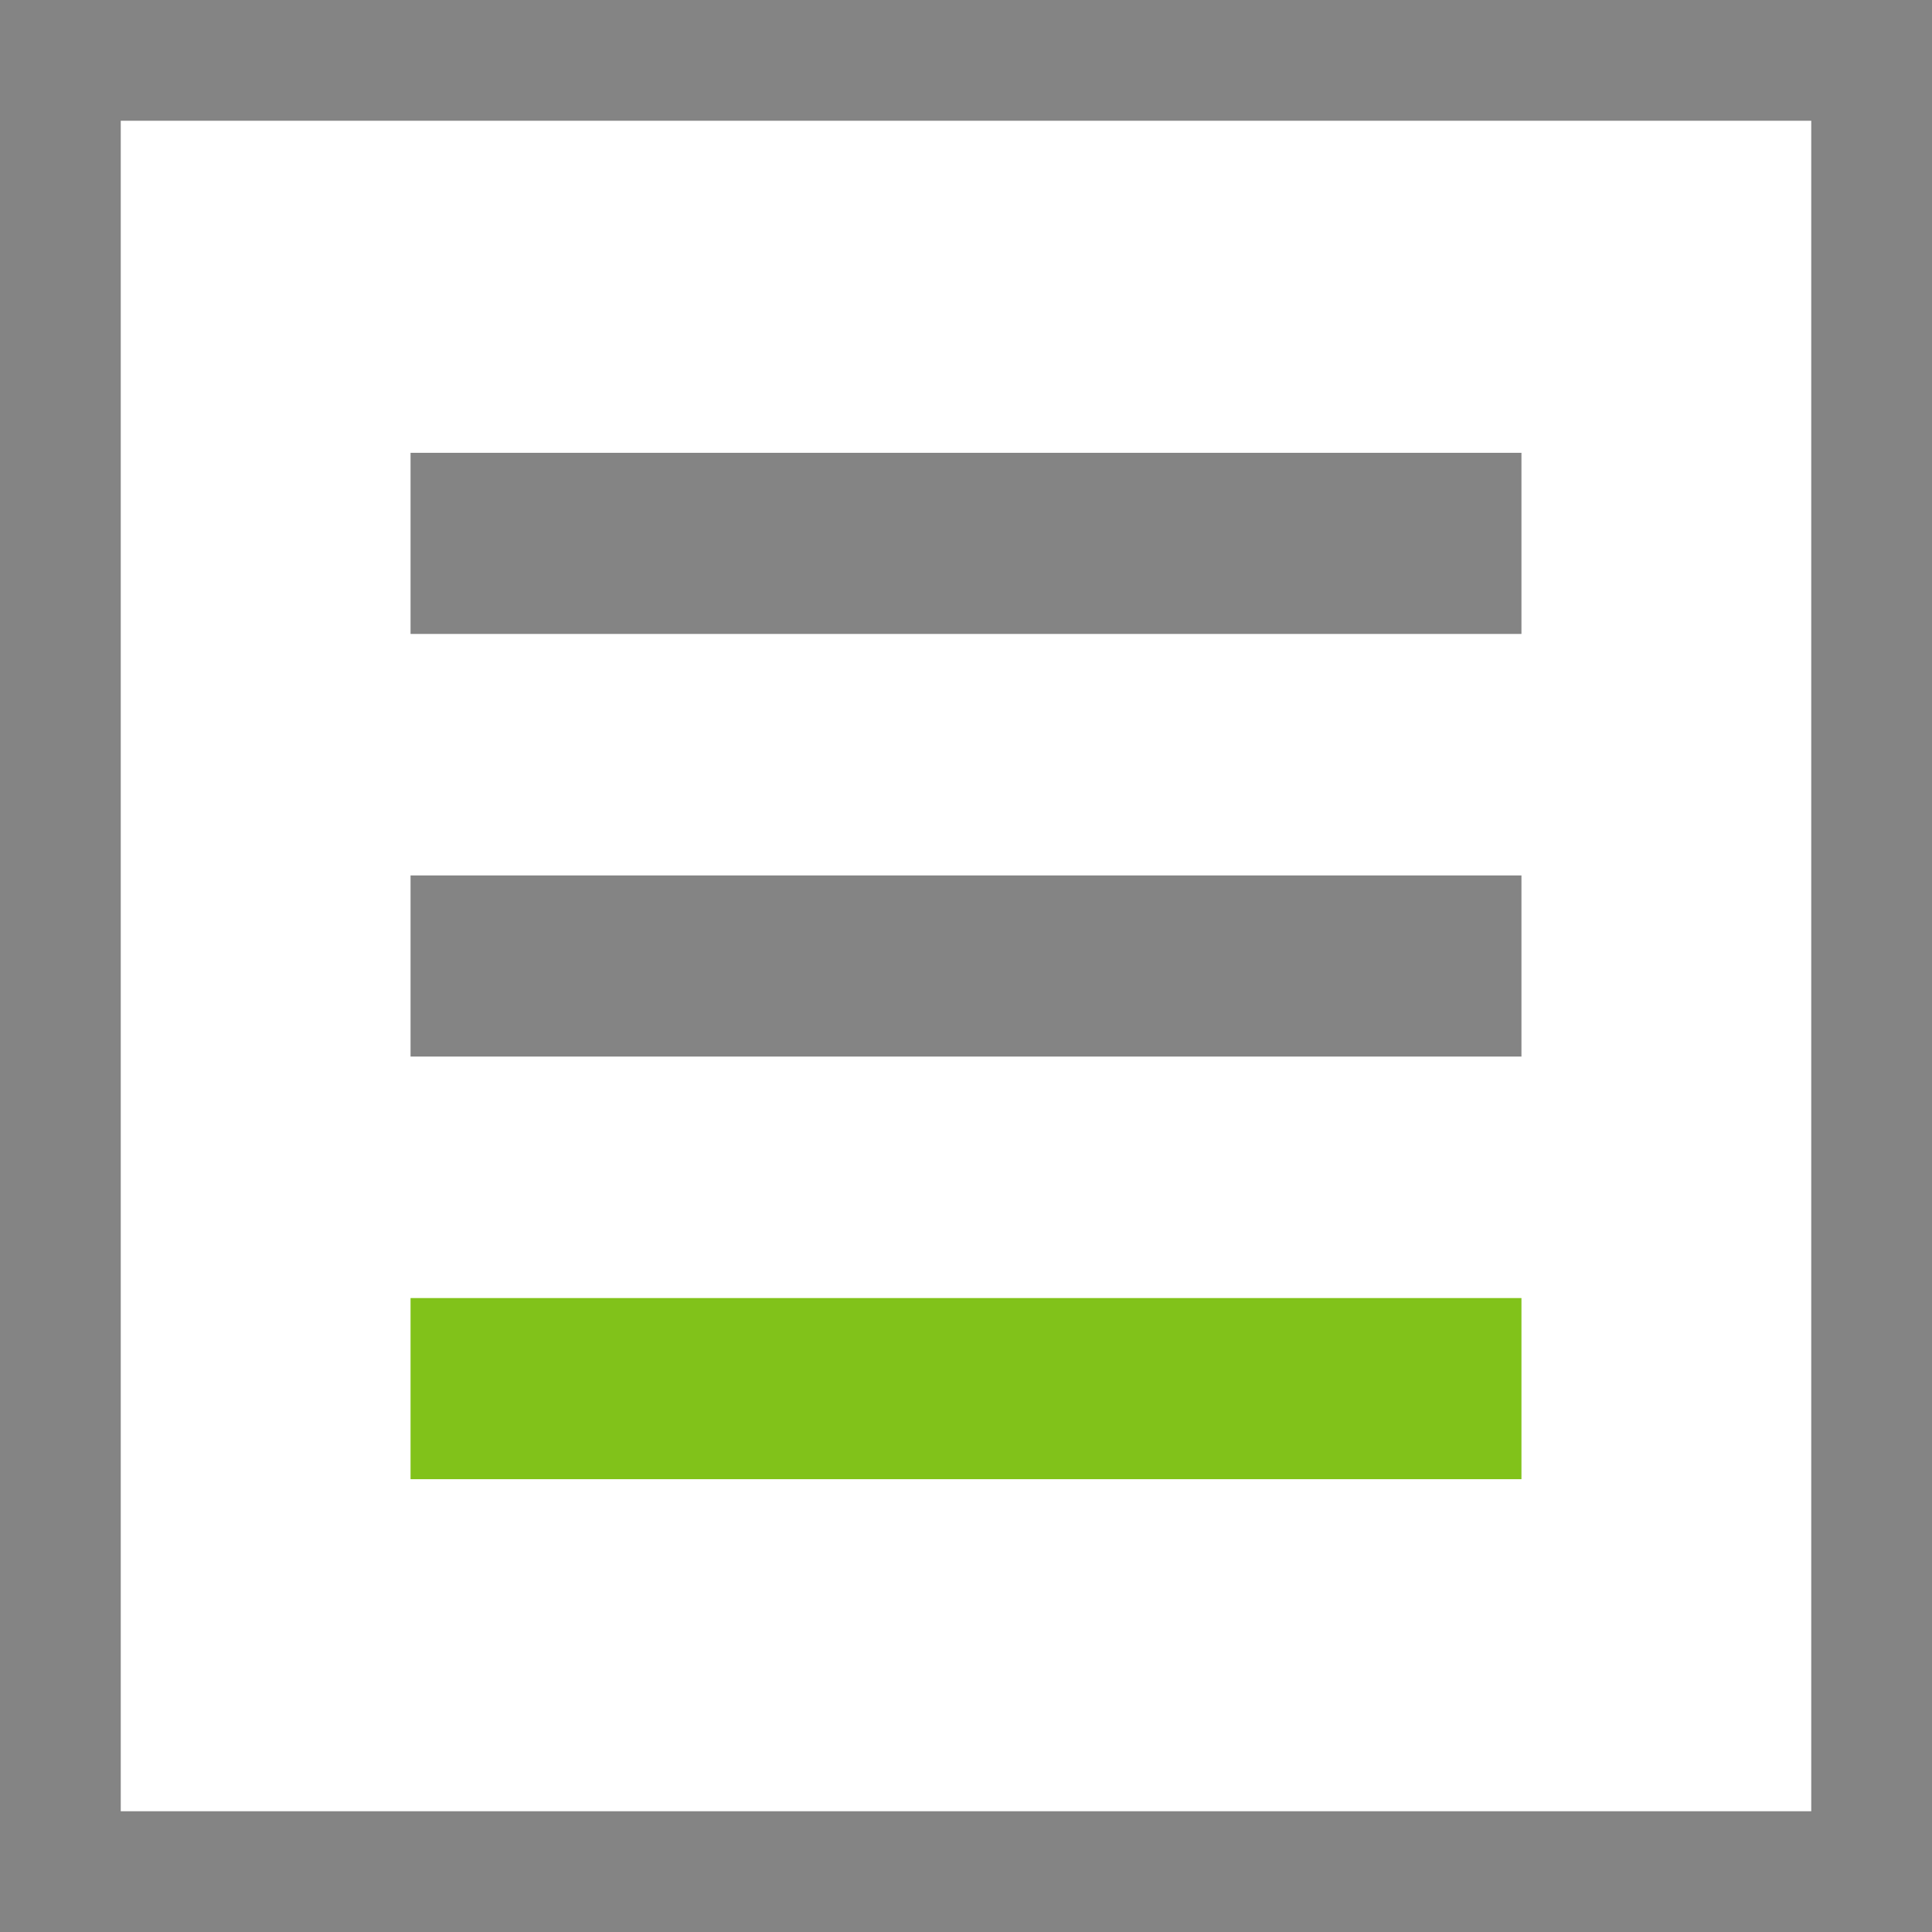 <?xml version="1.0" encoding="utf-8"?>
<!-- Generator: Adobe Illustrator 22.0.1, SVG Export Plug-In . SVG Version: 6.00 Build 0)  -->
<svg version="1.1" id="Ebene_1" xmlns="http://www.w3.org/2000/svg" xmlns:xlink="http://www.w3.org/1999/xlink" x="0px" y="0px"
	 width="16px" height="16px" viewBox="0 0 16 16" style="enable-background:new 0 0 16 16;" xml:space="preserve">
<style type="text/css">
	.st0{fill:none;stroke:#848484;stroke-width:1.5;stroke-miterlimit:10;}
	.st1{fill:none;stroke:#81C21A;stroke-width:1.5;stroke-miterlimit:10;}
	.st2{fill:none;stroke:#848484;stroke-miterlimit:10;}
</style>
<g>
	<line class="st0" x1="3.4" y1="8" x2="12.6" y2="8"/>
	<line class="st0" x1="3.4" y1="4.5" x2="12.6" y2="4.5"/>
	<line class="st1" x1="3.4" y1="11.5" x2="12.6" y2="11.5"/>
</g>
<path class="st2" d="M15.5,15.4V0.5h-15v15h15V15.4z"/>
</svg>
